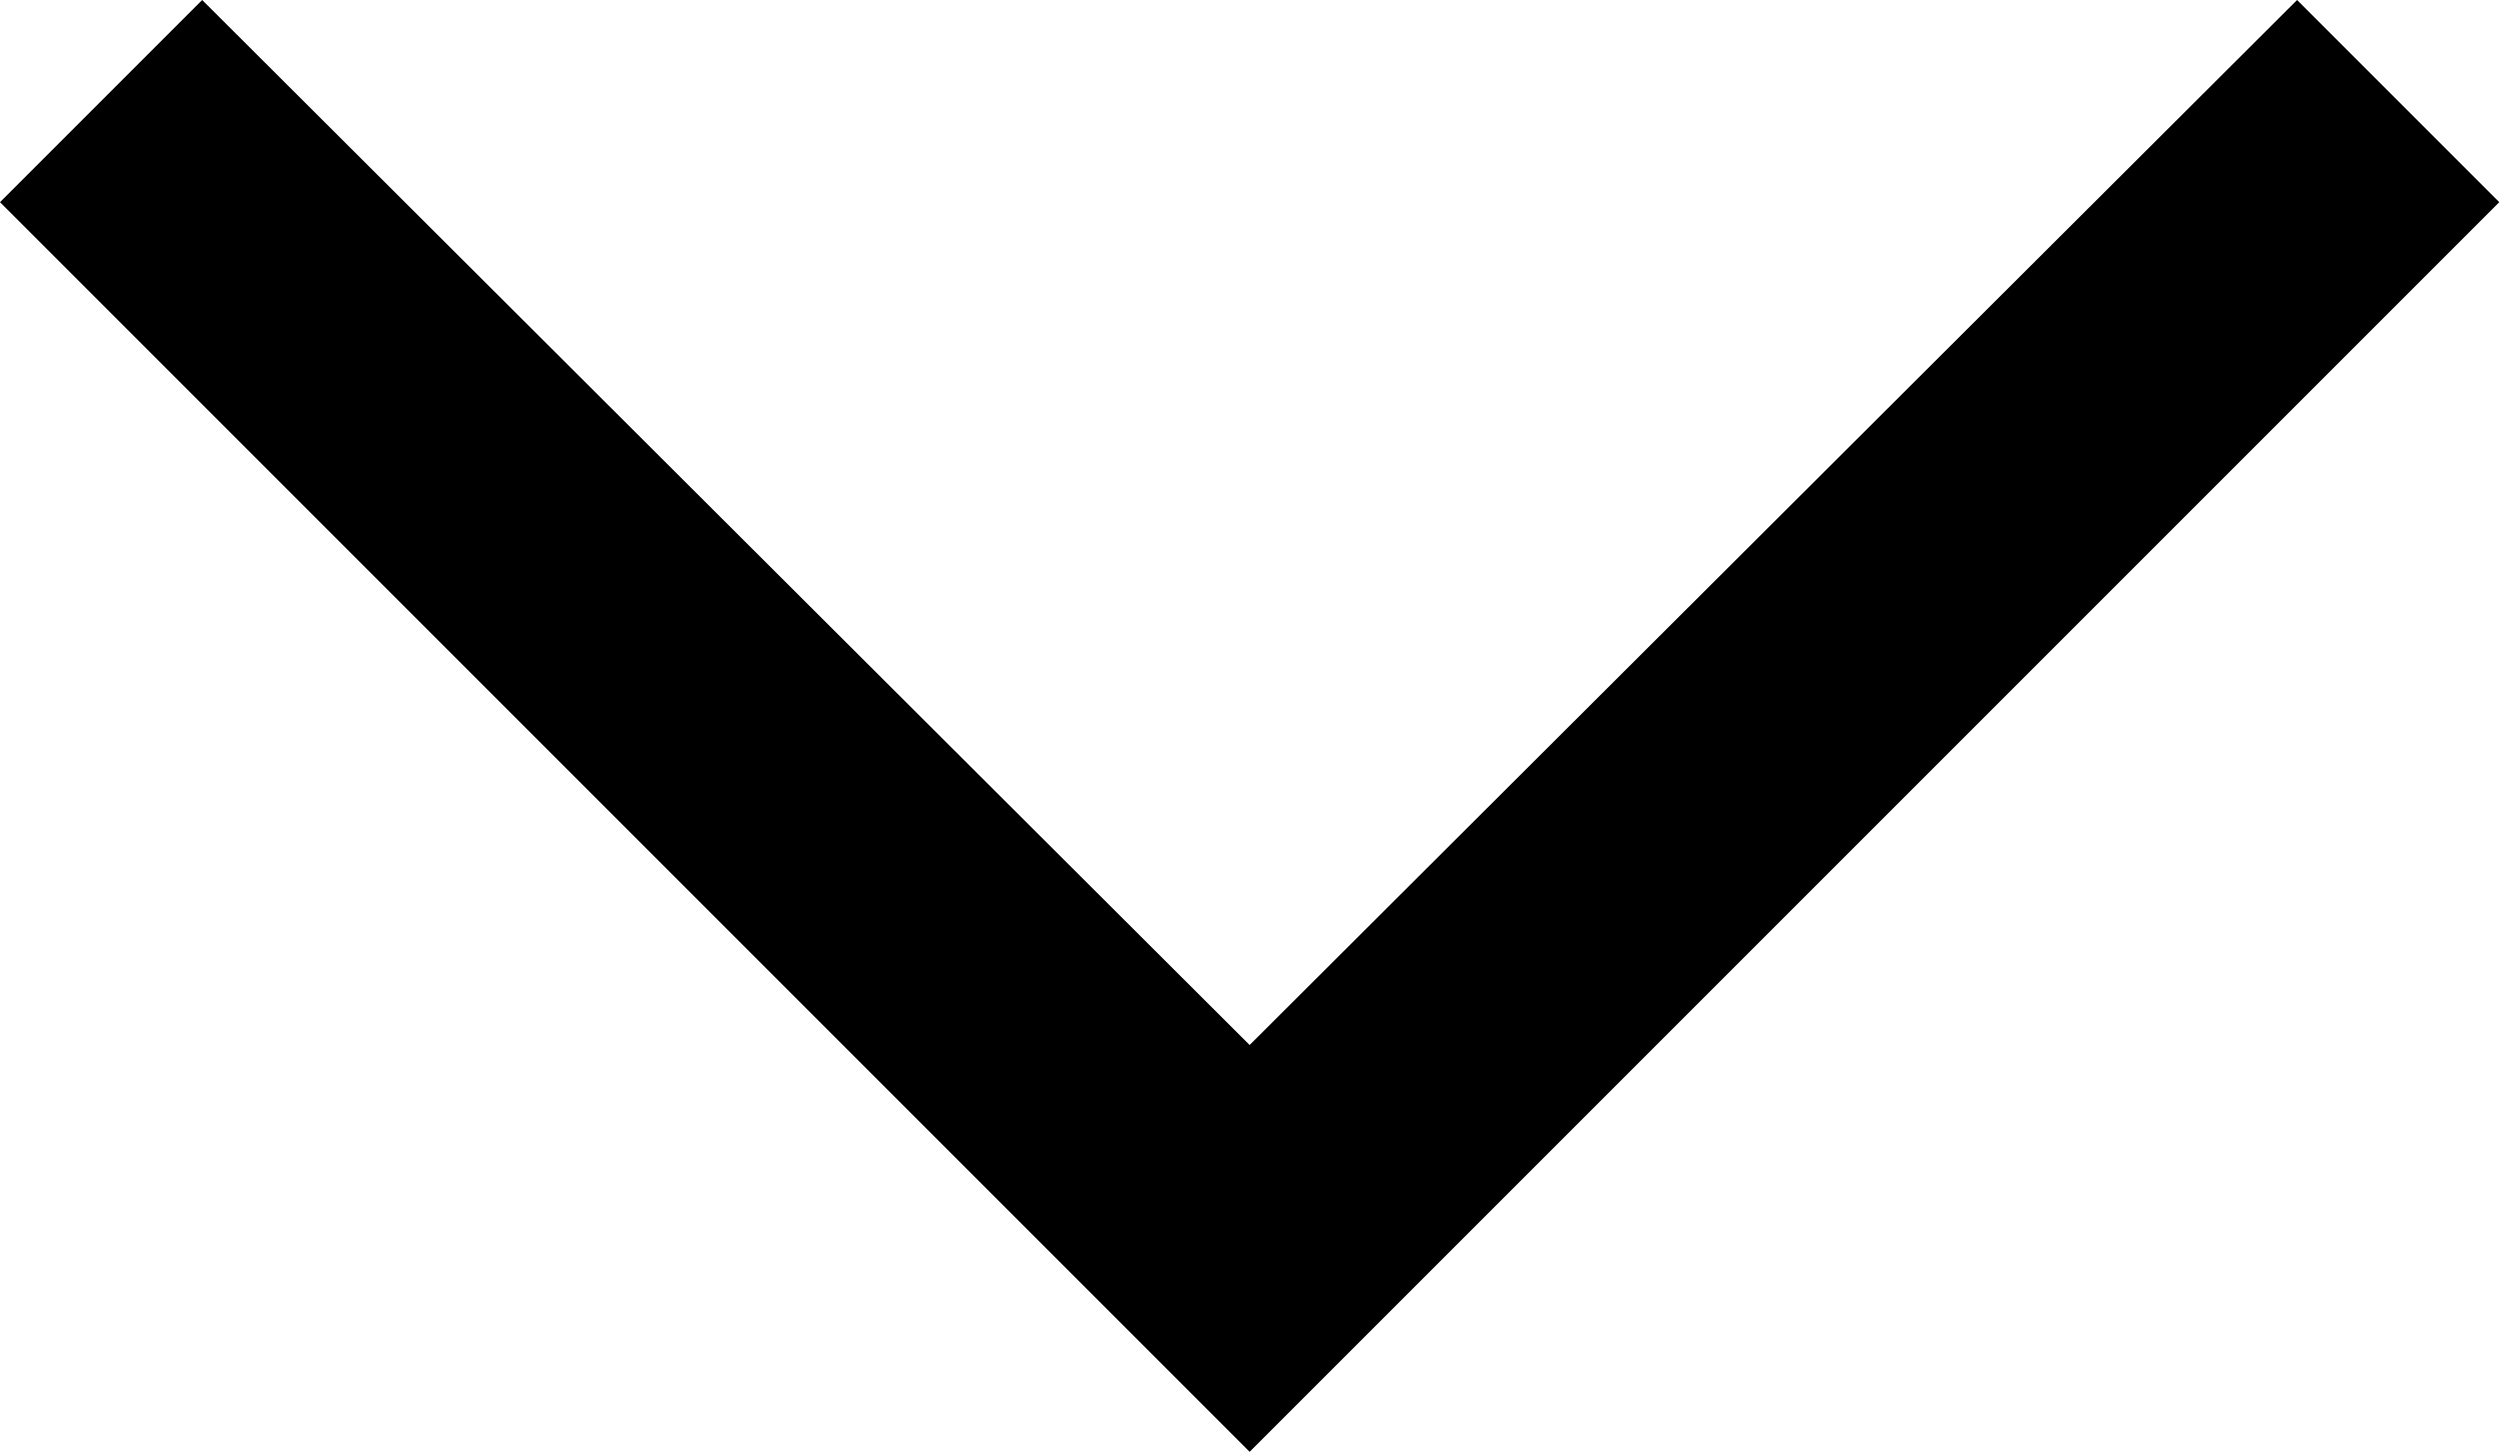 <svg width="10.263" height="5.965" viewBox="0 0 10.263 5.965" fill="none" xmlns="http://www.w3.org/2000/svg" xmlns:xlink="http://www.w3.org/1999/xlink">
	
	<defs/>
	<path id="Vector" d="M10.26 0.83L9.43 0L5.13 4.29L0.83 0L0 0.83L5.13 5.96L10.26 0.83Z" fill="#000000" fill-opacity="1" fill-rule="nonzero"/>
</svg>

